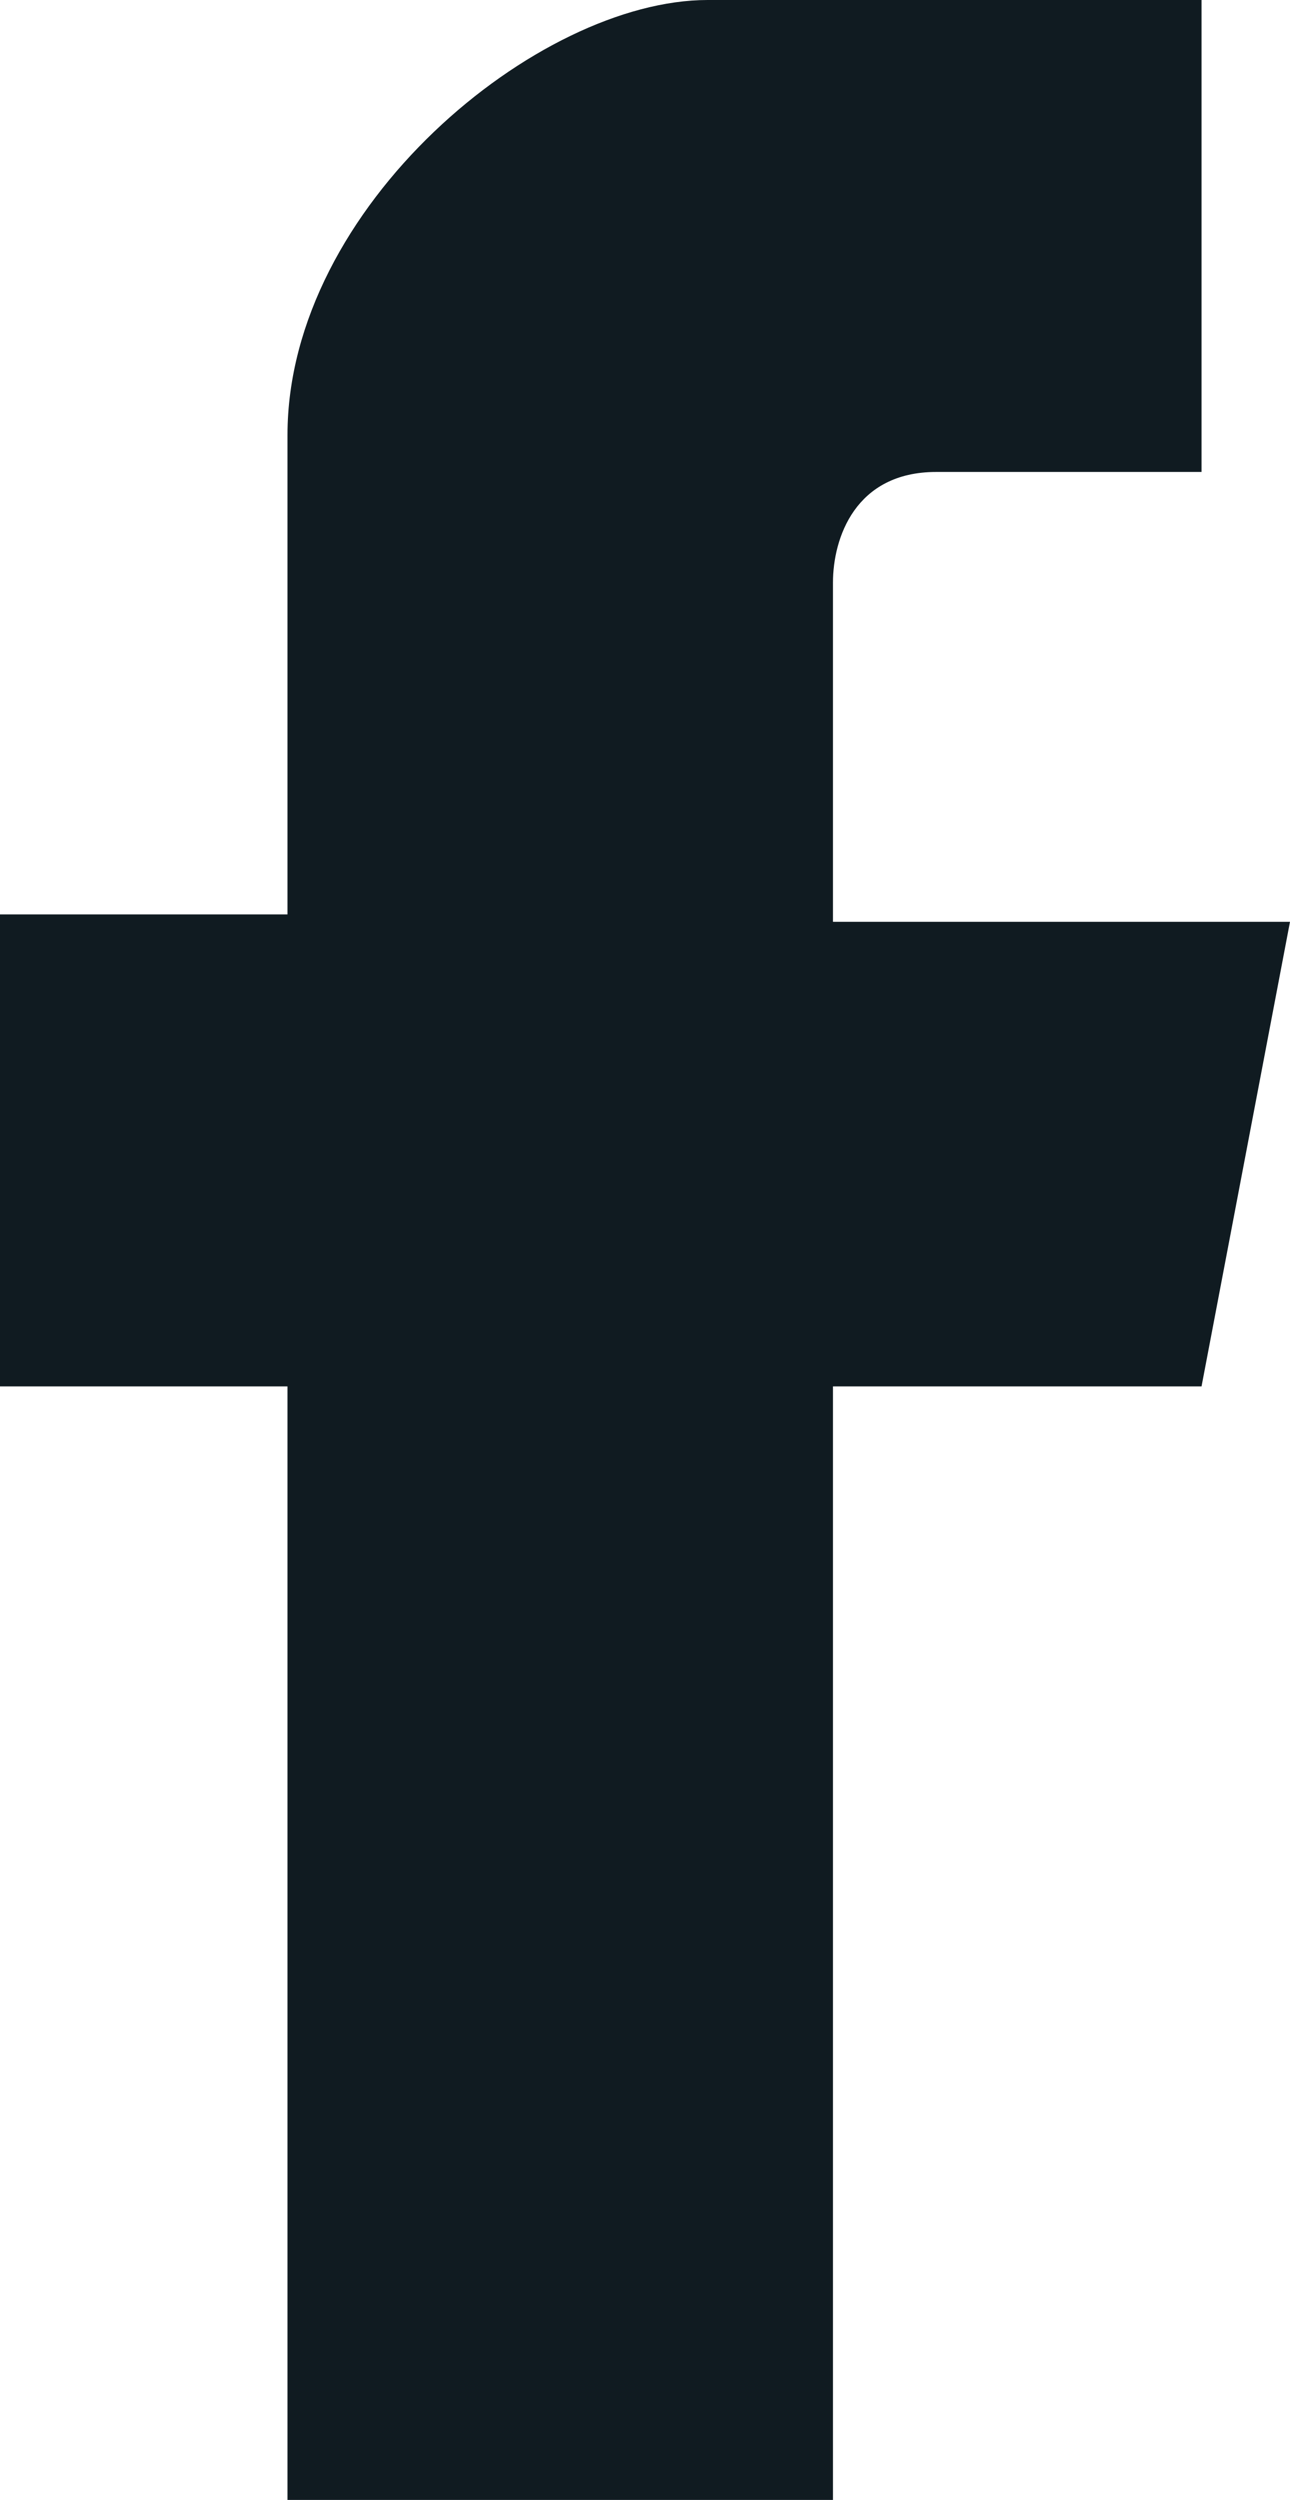 <svg xmlns="http://www.w3.org/2000/svg" width="17.5" height="33.9" viewBox="0 0 17.5 33.9"><style>.st0{fill:#101b21}</style><path class="st0" d="M11.3 7.9c0-.6.3-1.5 1.4-1.5h3.6V0H9.6C7.3 0 3.9 2.8 3.9 5.9v6.5H0v6.4h3.9V34h7.4V18.8h5l1.2-6.3h-6.2V7.9z"/></svg>
